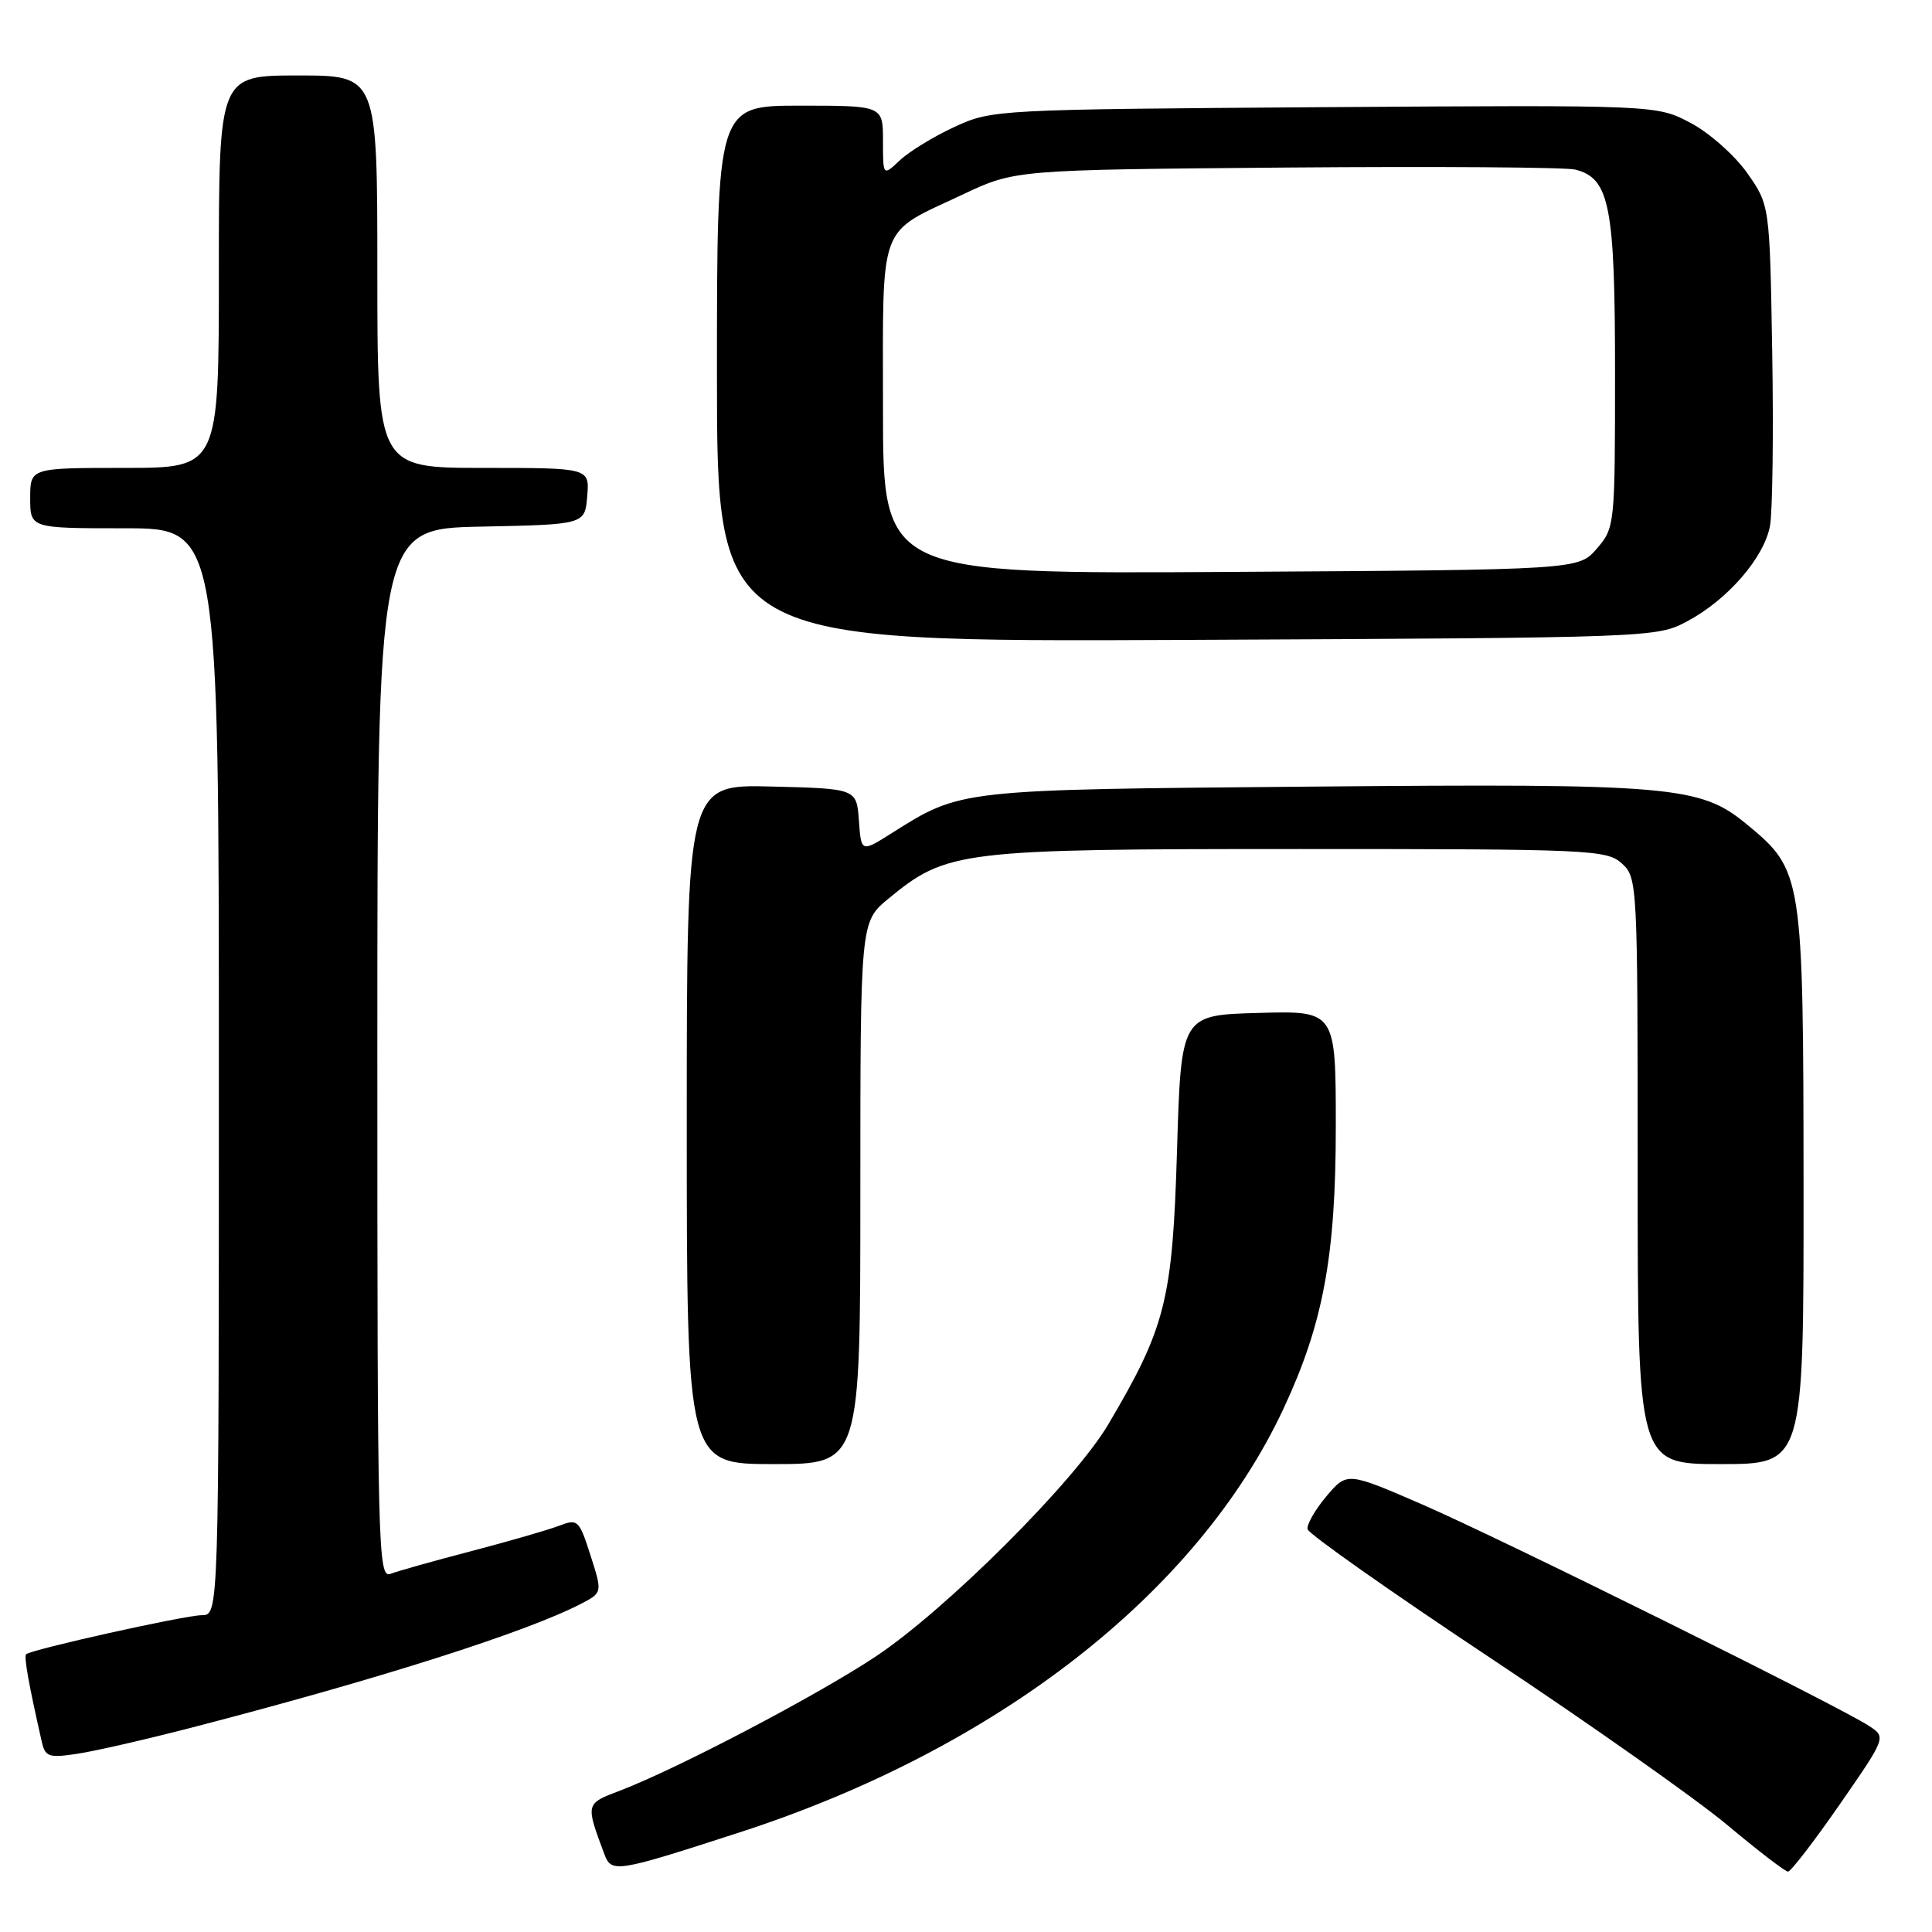 <?xml version="1.0" encoding="UTF-8" standalone="no"?>
<!DOCTYPE svg PUBLIC "-//W3C//DTD SVG 1.1//EN" "http://www.w3.org/Graphics/SVG/1.1/DTD/svg11.dtd" >
<svg xmlns="http://www.w3.org/2000/svg" xmlns:xlink="http://www.w3.org/1999/xlink" version="1.1" viewBox="0 0 256 256">
 <g >
 <path fill="currentColor"
d=" M 98.00 242.80 C 132.13 231.74 158.64 211.09 170.06 186.68 C 175.33 175.42 177.00 166.43 177.00 149.31 C 177.00 133.93 177.00 133.93 166.75 134.22 C 156.50 134.50 156.50 134.50 155.96 152.50 C 155.36 172.28 154.47 175.85 146.85 188.74 C 142.38 196.32 125.32 213.34 116.00 219.52 C 108.21 224.69 89.70 234.39 82.17 237.26 C 77.56 239.01 77.57 238.96 80.08 245.68 C 81.03 248.21 81.63 248.11 98.00 242.80 Z  M 243.77 239.10 C 249.94 230.19 249.94 230.19 247.65 228.69 C 243.64 226.06 198.91 203.89 188.50 199.37 C 178.50 195.03 178.50 195.03 175.76 198.26 C 174.26 200.04 173.13 202.01 173.26 202.63 C 173.39 203.25 184.30 210.93 197.50 219.70 C 210.70 228.47 224.82 238.43 228.87 241.82 C 232.93 245.22 236.55 248.00 236.92 248.00 C 237.29 248.00 240.38 243.99 243.77 239.10 Z  M 25.50 228.89 C 50.05 222.53 69.66 216.30 76.95 212.53 C 79.83 211.04 79.83 211.04 78.25 206.11 C 76.74 201.39 76.56 201.22 74.09 202.17 C 72.66 202.72 67.45 204.22 62.50 205.52 C 57.55 206.81 52.71 208.17 51.75 208.54 C 50.09 209.18 50.00 205.49 50.00 139.64 C 50.00 70.06 50.00 70.06 63.75 69.78 C 77.50 69.50 77.50 69.50 77.81 65.75 C 78.12 62.00 78.12 62.00 64.06 62.00 C 50.00 62.00 50.00 62.00 50.00 36.00 C 50.00 10.00 50.00 10.00 39.50 10.00 C 29.00 10.00 29.00 10.00 29.00 36.00 C 29.00 62.00 29.00 62.00 16.50 62.00 C 4.00 62.00 4.00 62.00 4.00 66.00 C 4.00 70.00 4.00 70.00 16.50 70.00 C 29.00 70.00 29.00 70.00 29.00 142.00 C 29.00 214.00 29.00 214.00 26.75 214.02 C 24.45 214.04 4.10 218.57 3.46 219.20 C 3.15 219.51 3.82 223.25 5.53 230.76 C 5.99 232.80 6.45 232.96 10.27 232.38 C 12.60 232.03 19.45 230.46 25.50 228.89 Z  M 114.00 158.07 C 114.00 122.15 114.00 122.15 117.72 119.08 C 125.46 112.70 127.13 112.50 172.14 112.50 C 210.71 112.50 212.89 112.60 214.89 114.40 C 216.97 116.28 217.00 116.92 217.00 155.15 C 217.00 194.00 217.00 194.00 228.00 194.00 C 239.00 194.00 239.00 194.00 238.98 157.25 C 238.95 115.85 238.87 115.34 231.44 109.21 C 225.28 104.13 221.58 103.81 173.73 104.23 C 126.95 104.63 127.37 104.58 118.17 110.39 C 114.11 112.95 114.11 112.95 113.81 108.73 C 113.50 104.50 113.50 104.50 102.25 104.22 C 91.00 103.93 91.00 103.93 91.00 148.97 C 91.00 194.00 91.00 194.00 102.50 194.00 C 114.00 194.00 114.00 194.00 114.00 158.07 Z  M 223.59 82.31 C 228.93 79.46 233.74 73.90 234.53 69.70 C 234.87 67.85 235.01 57.53 234.83 46.76 C 234.50 27.17 234.50 27.17 231.50 22.91 C 229.85 20.57 226.48 17.59 224.00 16.28 C 219.51 13.91 219.51 13.91 175.50 14.20 C 132.02 14.50 131.44 14.53 126.51 16.80 C 123.77 18.06 120.51 20.05 119.26 21.22 C 117.00 23.35 117.00 23.35 117.00 18.67 C 117.00 14.00 117.00 14.00 106.00 14.00 C 95.00 14.00 95.00 14.00 95.00 49.54 C 95.00 85.07 95.00 85.07 157.25 84.79 C 219.13 84.50 219.52 84.49 223.59 82.31 Z  M 117.00 54.18 C 117.00 29.03 116.23 31.12 127.55 25.78 C 134.50 22.50 134.50 22.50 170.49 22.20 C 190.29 22.04 207.49 22.16 208.72 22.47 C 213.29 23.61 214.00 27.26 214.00 49.39 C 214.00 69.62 213.97 69.93 211.59 72.69 C 209.17 75.50 209.17 75.50 163.09 75.78 C 117.00 76.06 117.00 76.06 117.00 54.18 Z "/>
</g>
</svg>